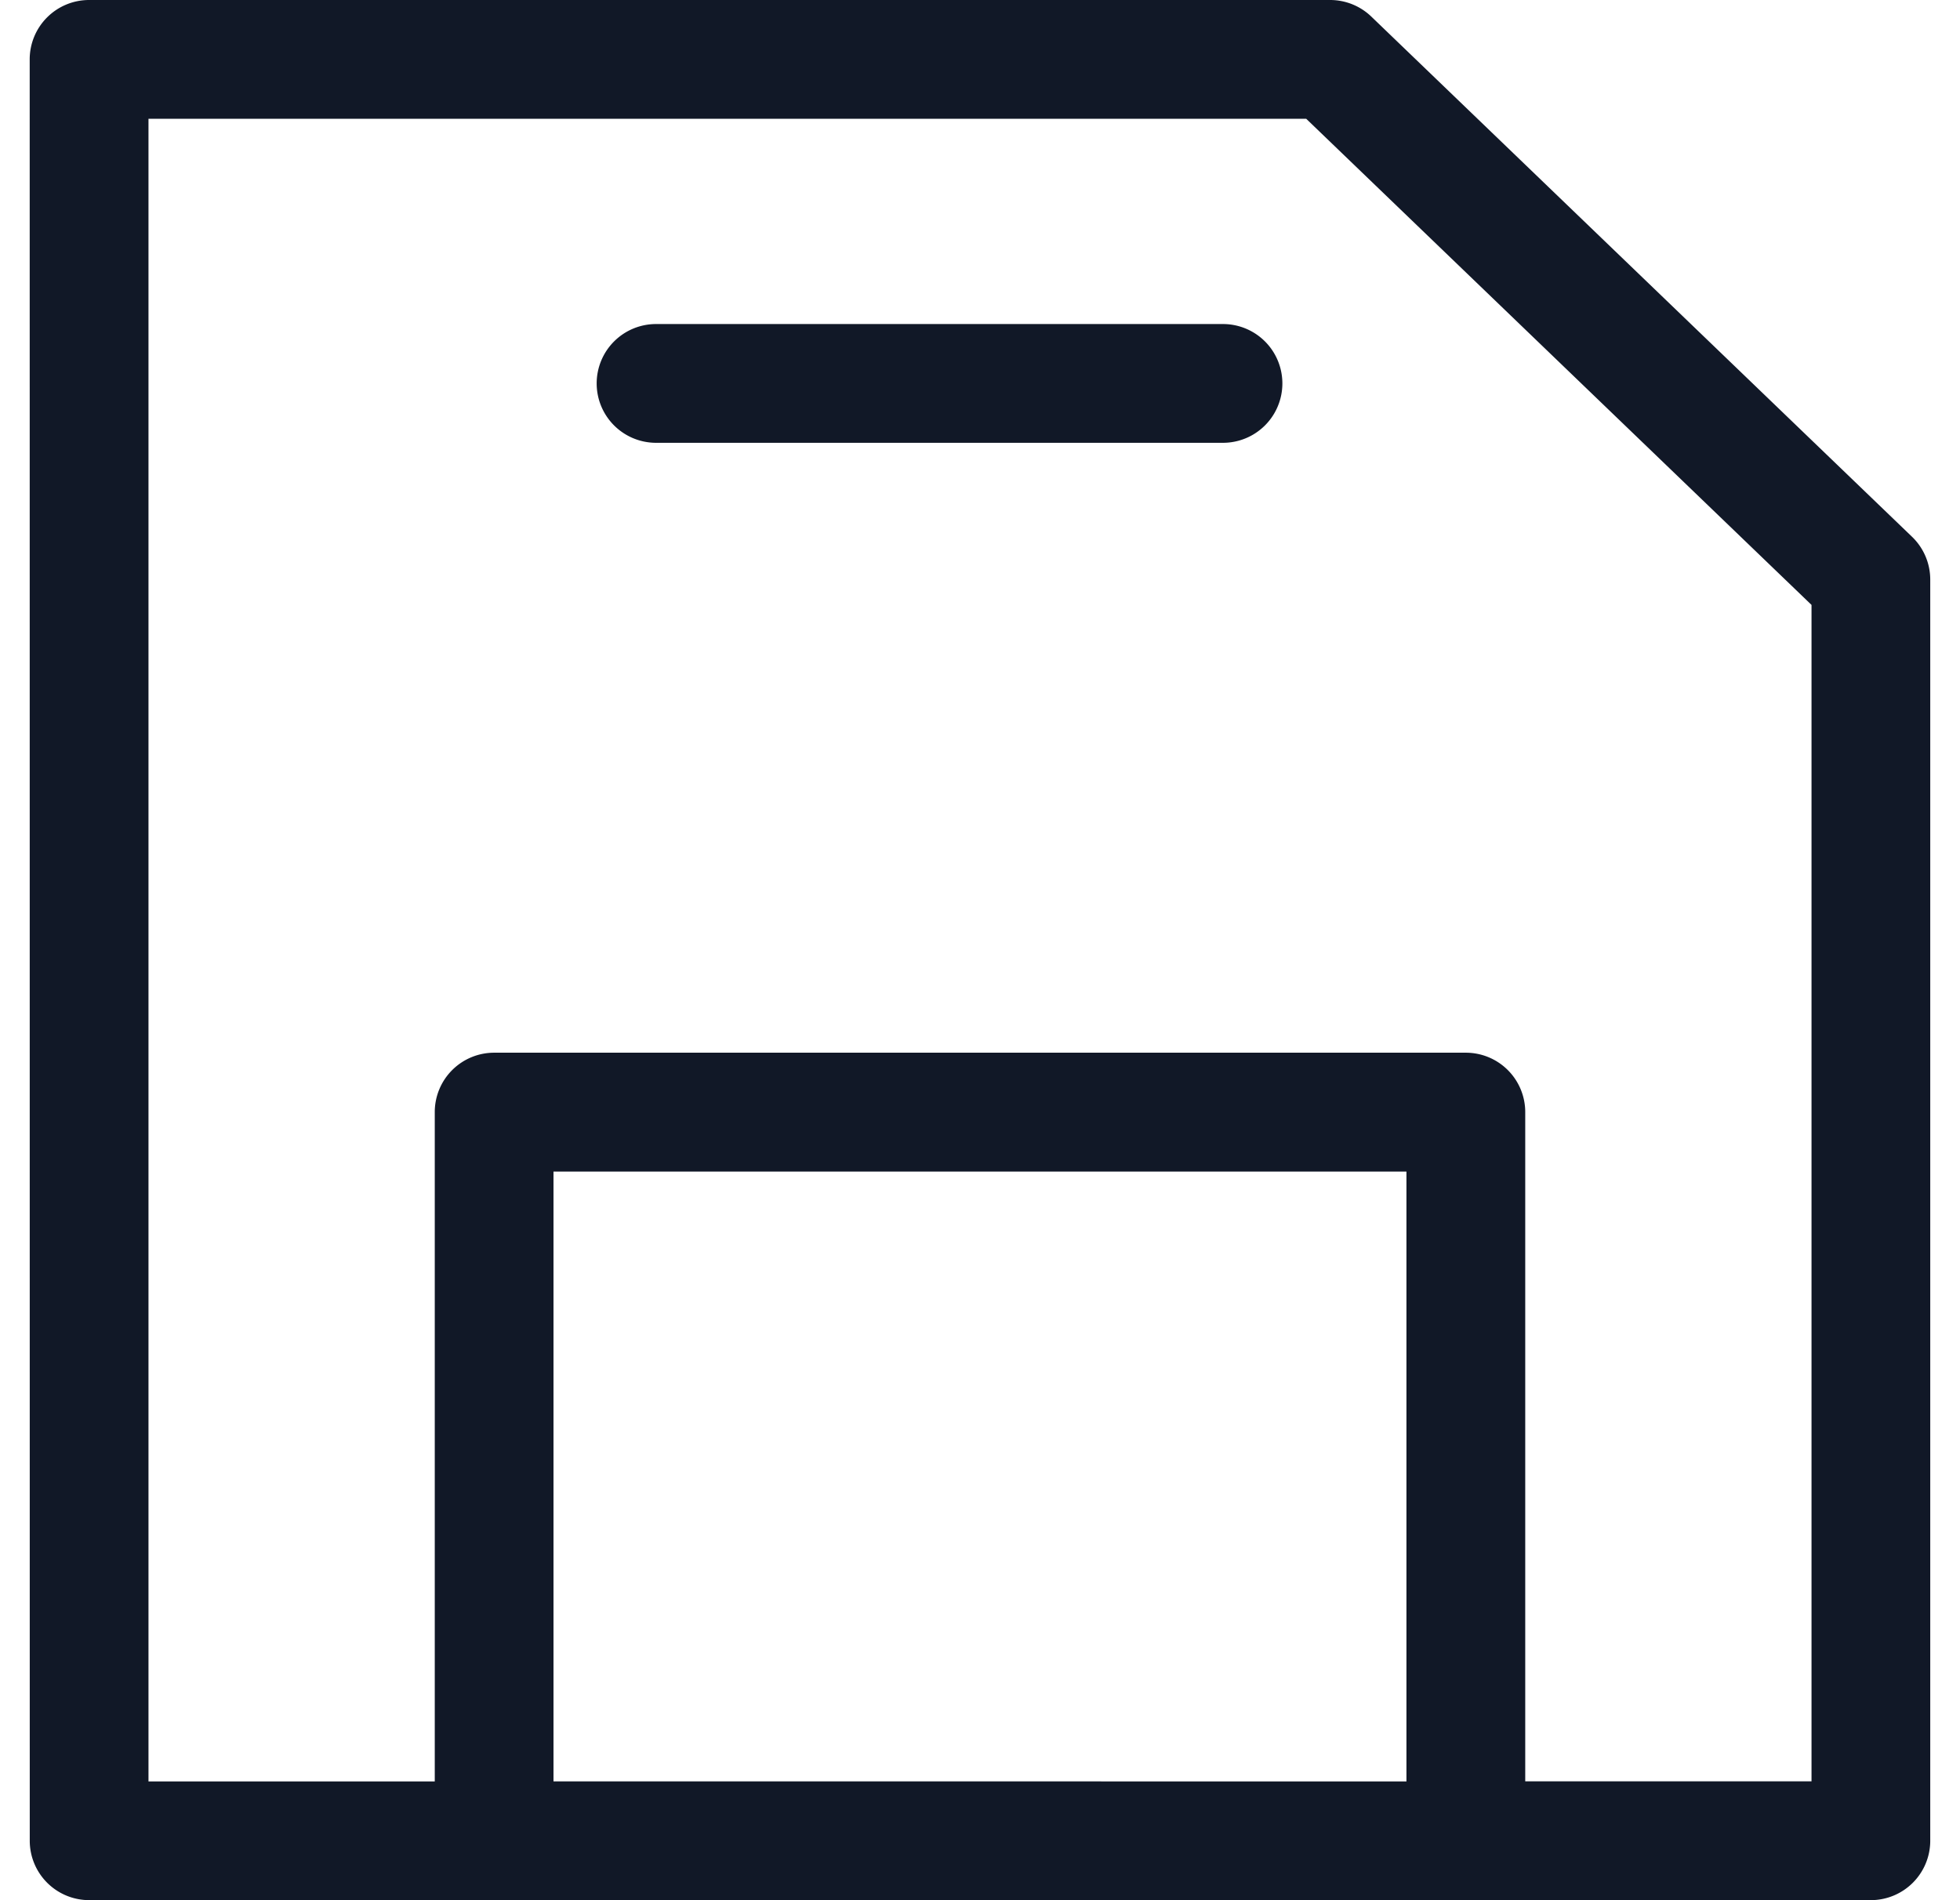 <svg xmlns="http://www.w3.org/2000/svg" width="33" height="32" fill="none" viewBox="0 0 33 32"><path fill="#111827" fill-rule="evenodd" d="M.5 1a1 1 0 0 1 1-1h20.895a1 1 0 0 1 .694.28l9.104 8.76a1 1 0 0 1 .306.721v21.238a1 1 0 0 1-1 1H1.501a1 1 0 0 1-1-1zm2 1v28H7.32V18.728a1 1 0 0 1 1-1H24.68a1 1 0 0 1 1 1v11.27H30.5V10.187L21.992 2zm7.546 4.457a1 1 0 0 1 1-1h9.545a1 1 0 1 1 0 2h-9.545a1 1 0 0 1-1-1m-.727 23.542V19.73H23.68v10.27z" clip-rule="evenodd"/></svg>